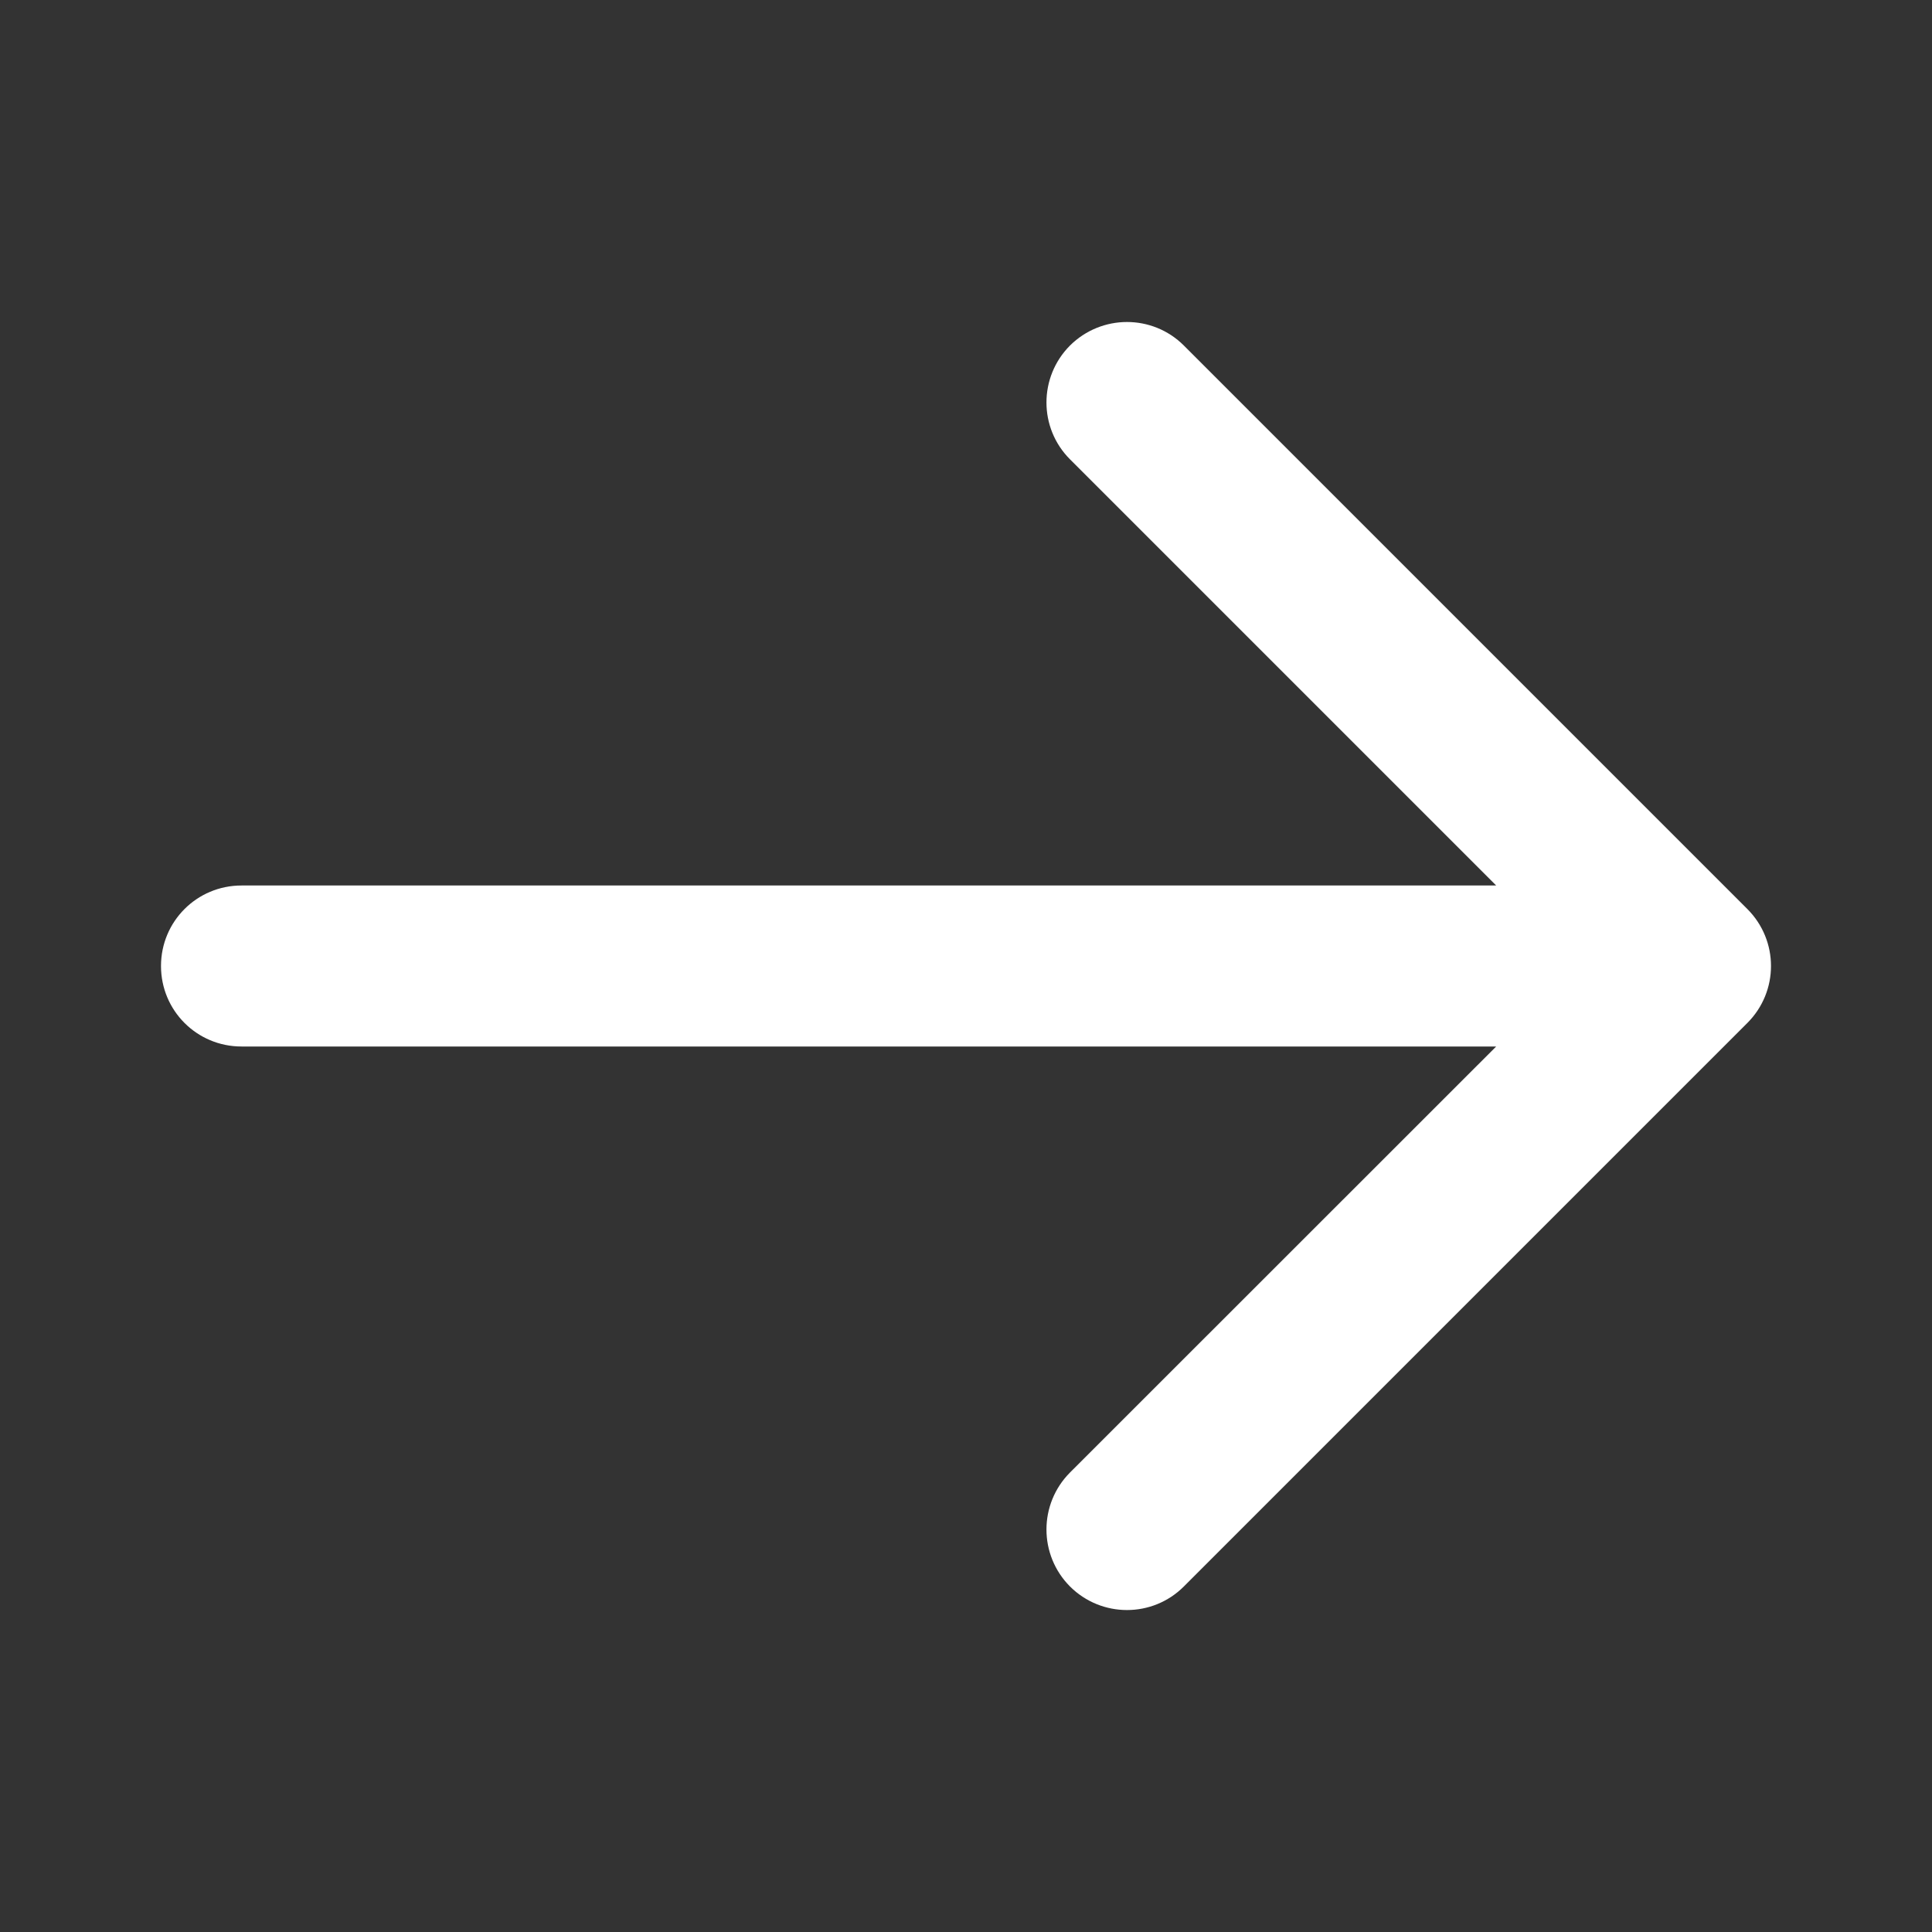 <svg width="12" height="12" viewBox="0 0 12 12" fill="none" xmlns="http://www.w3.org/2000/svg">
<rect x="0" y="0" width="12" height="12" fill="#333333" stroke="none"/>
<path d="M10.853 5.646L7.353 2.146C7.256 2.049 7.128 2 7 2C6.872 2 6.744 2.049 6.646 2.146C6.451 2.342 6.451 2.658 6.646 2.853L9.293 5.5L1.5 5.5C1.223 5.5 1 5.723 1 6C1 6.277 1.223 6.5 1.5 6.5L9.293 6.5L6.646 9.146C6.451 9.342 6.451 9.658 6.646 9.854C6.842 10.049 7.158 10.049 7.353 9.854L10.853 6.354C11.049 6.158 11.049 5.842 10.853 5.646Z" fill="white"/>
</svg>
